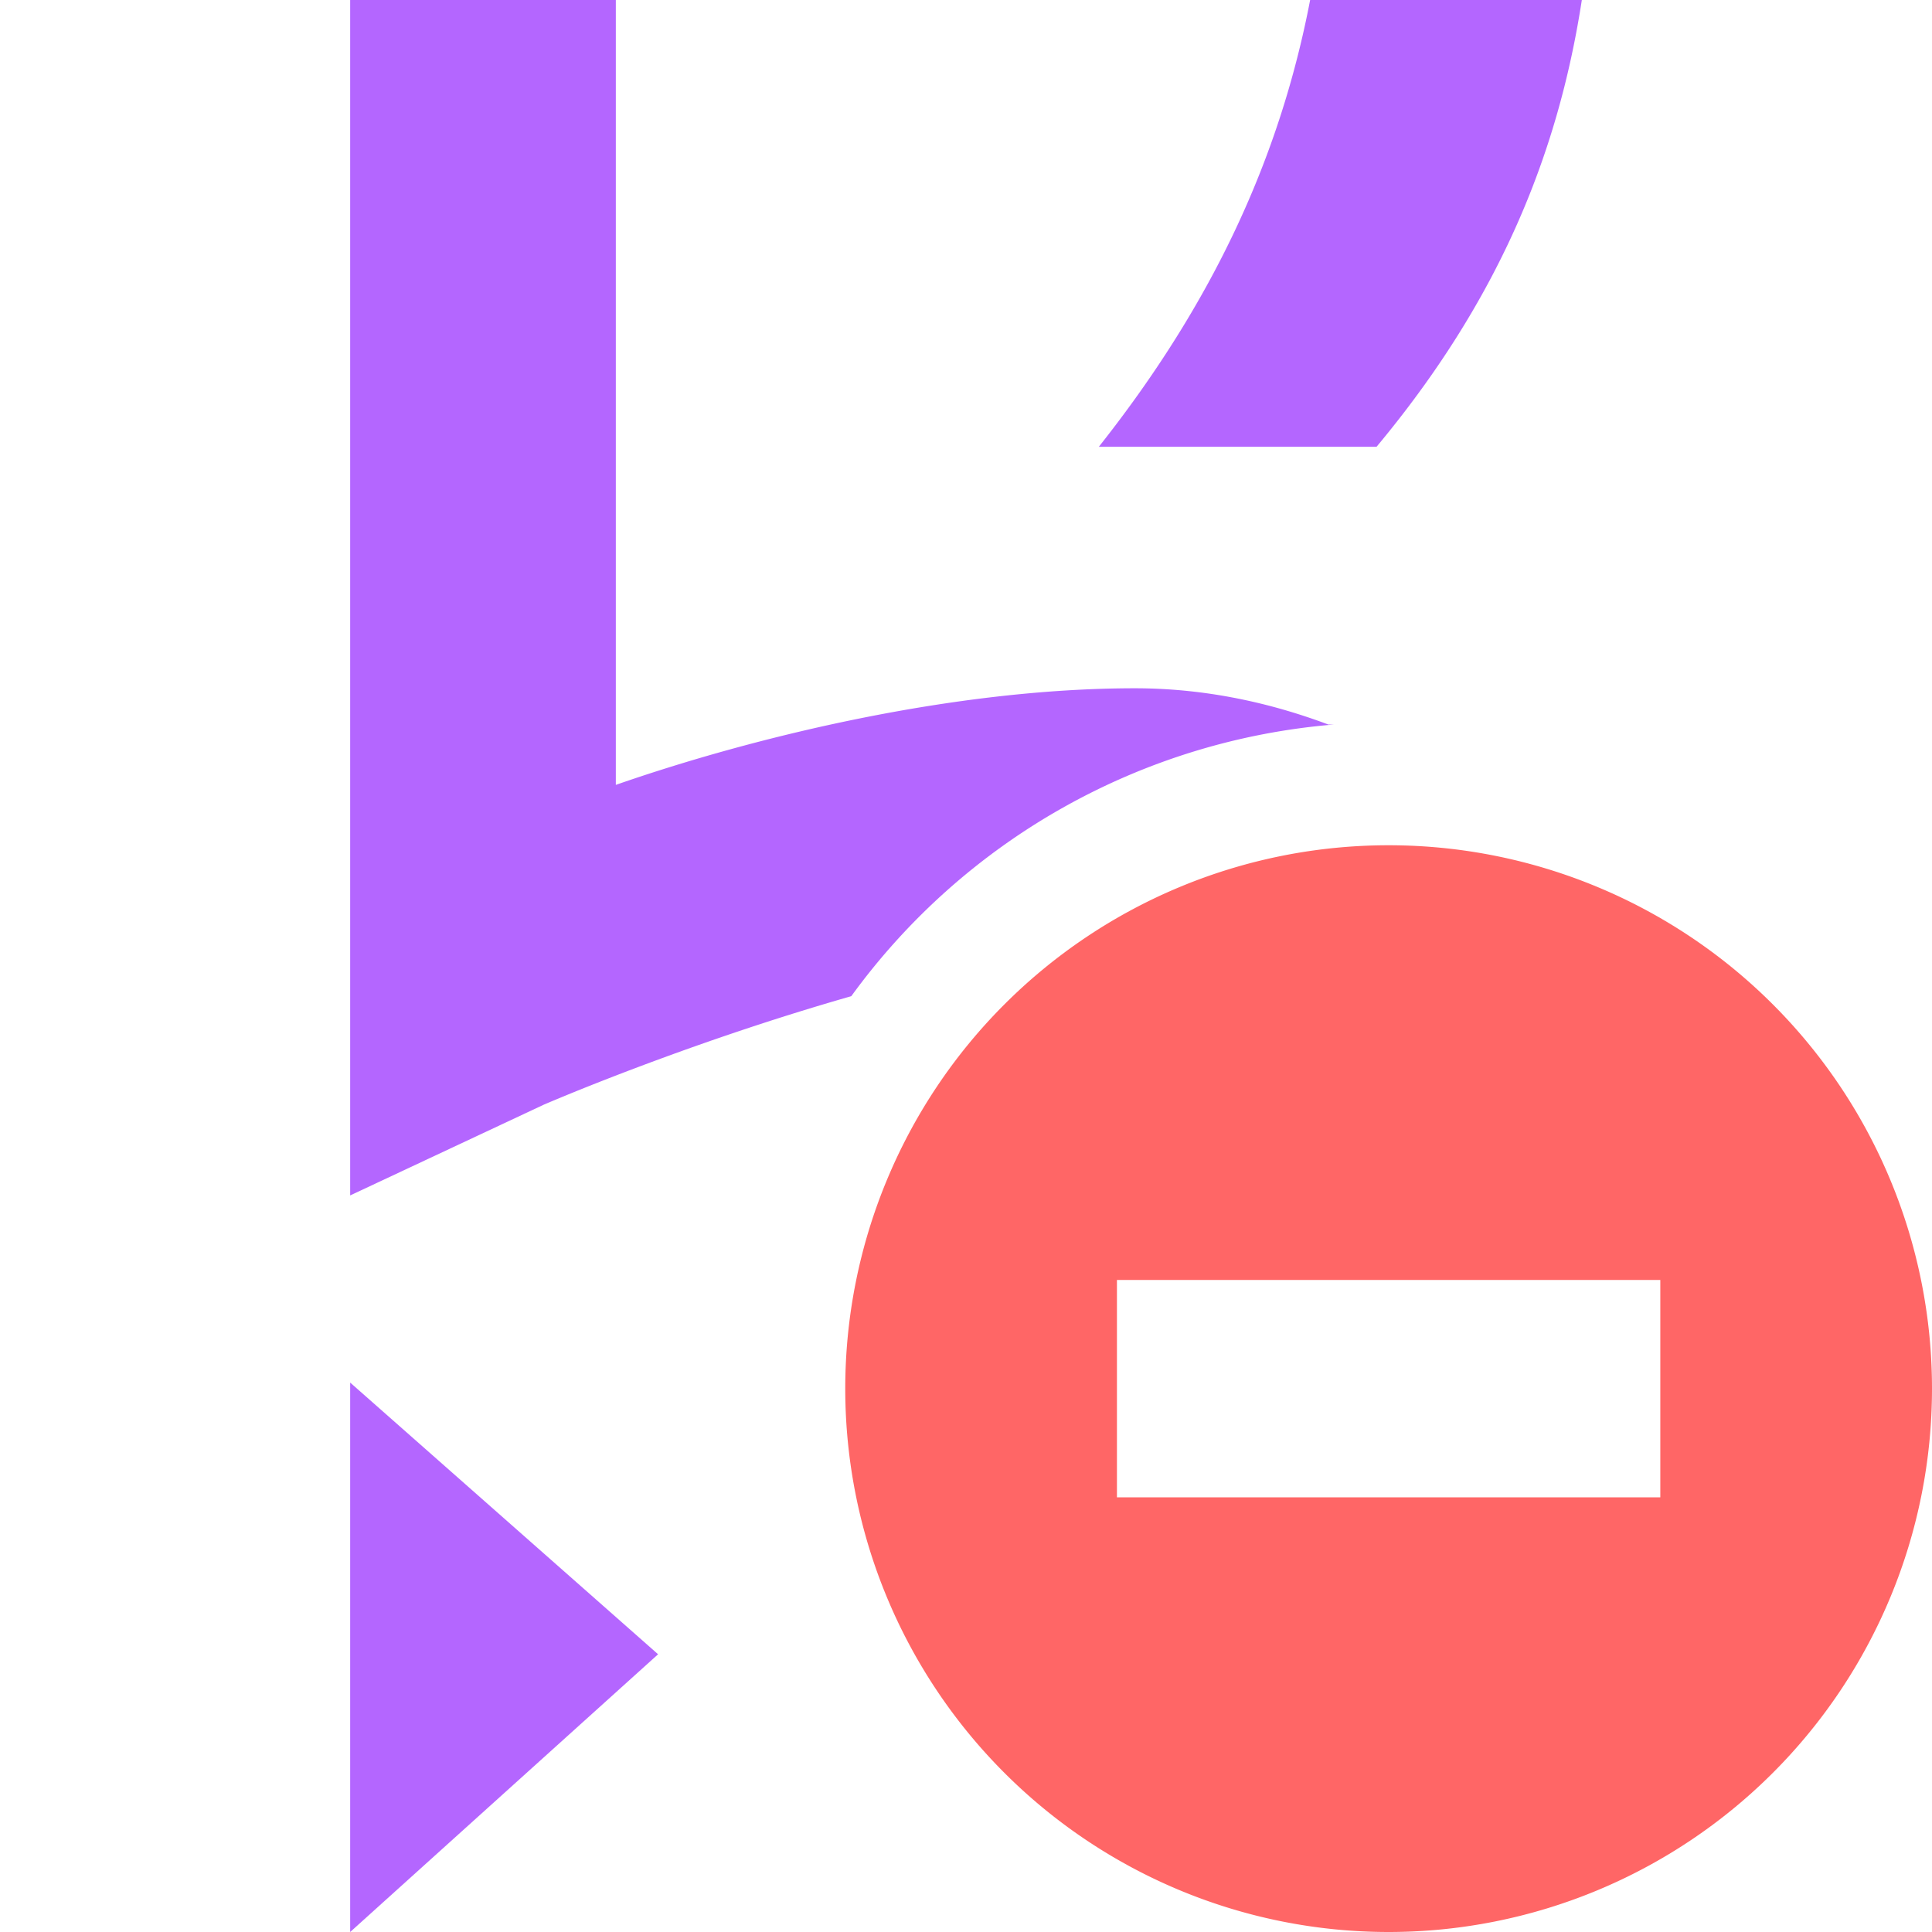 <svg xmlns="http://www.w3.org/2000/svg" viewBox="0 0 32 32"><path fill="#b466ff" d="m5.8 32 5.1-4.6-5.1-4.5V32zM18.2 7.4h4.6c2-2.4 3-4.8 3.4-7.4h-4.5c-.5 2.6-1.6 5-3.5 7.4ZM22 12c-.8-.3-1.9-.6-3.2-.6-3 0-6.3.8-8.6 1.6V0H5.8v19.8L9 18.3s2.3-1 5.1-1.8a11 11 0 0 1 8-4.5Z"/><path fill="#f66" d="M23 14a9 9 0 1 0 0 18 9 9 0 0 0 0-18Zm4.5 10.8h-9v-3.6h9v3.6Z"/></svg>